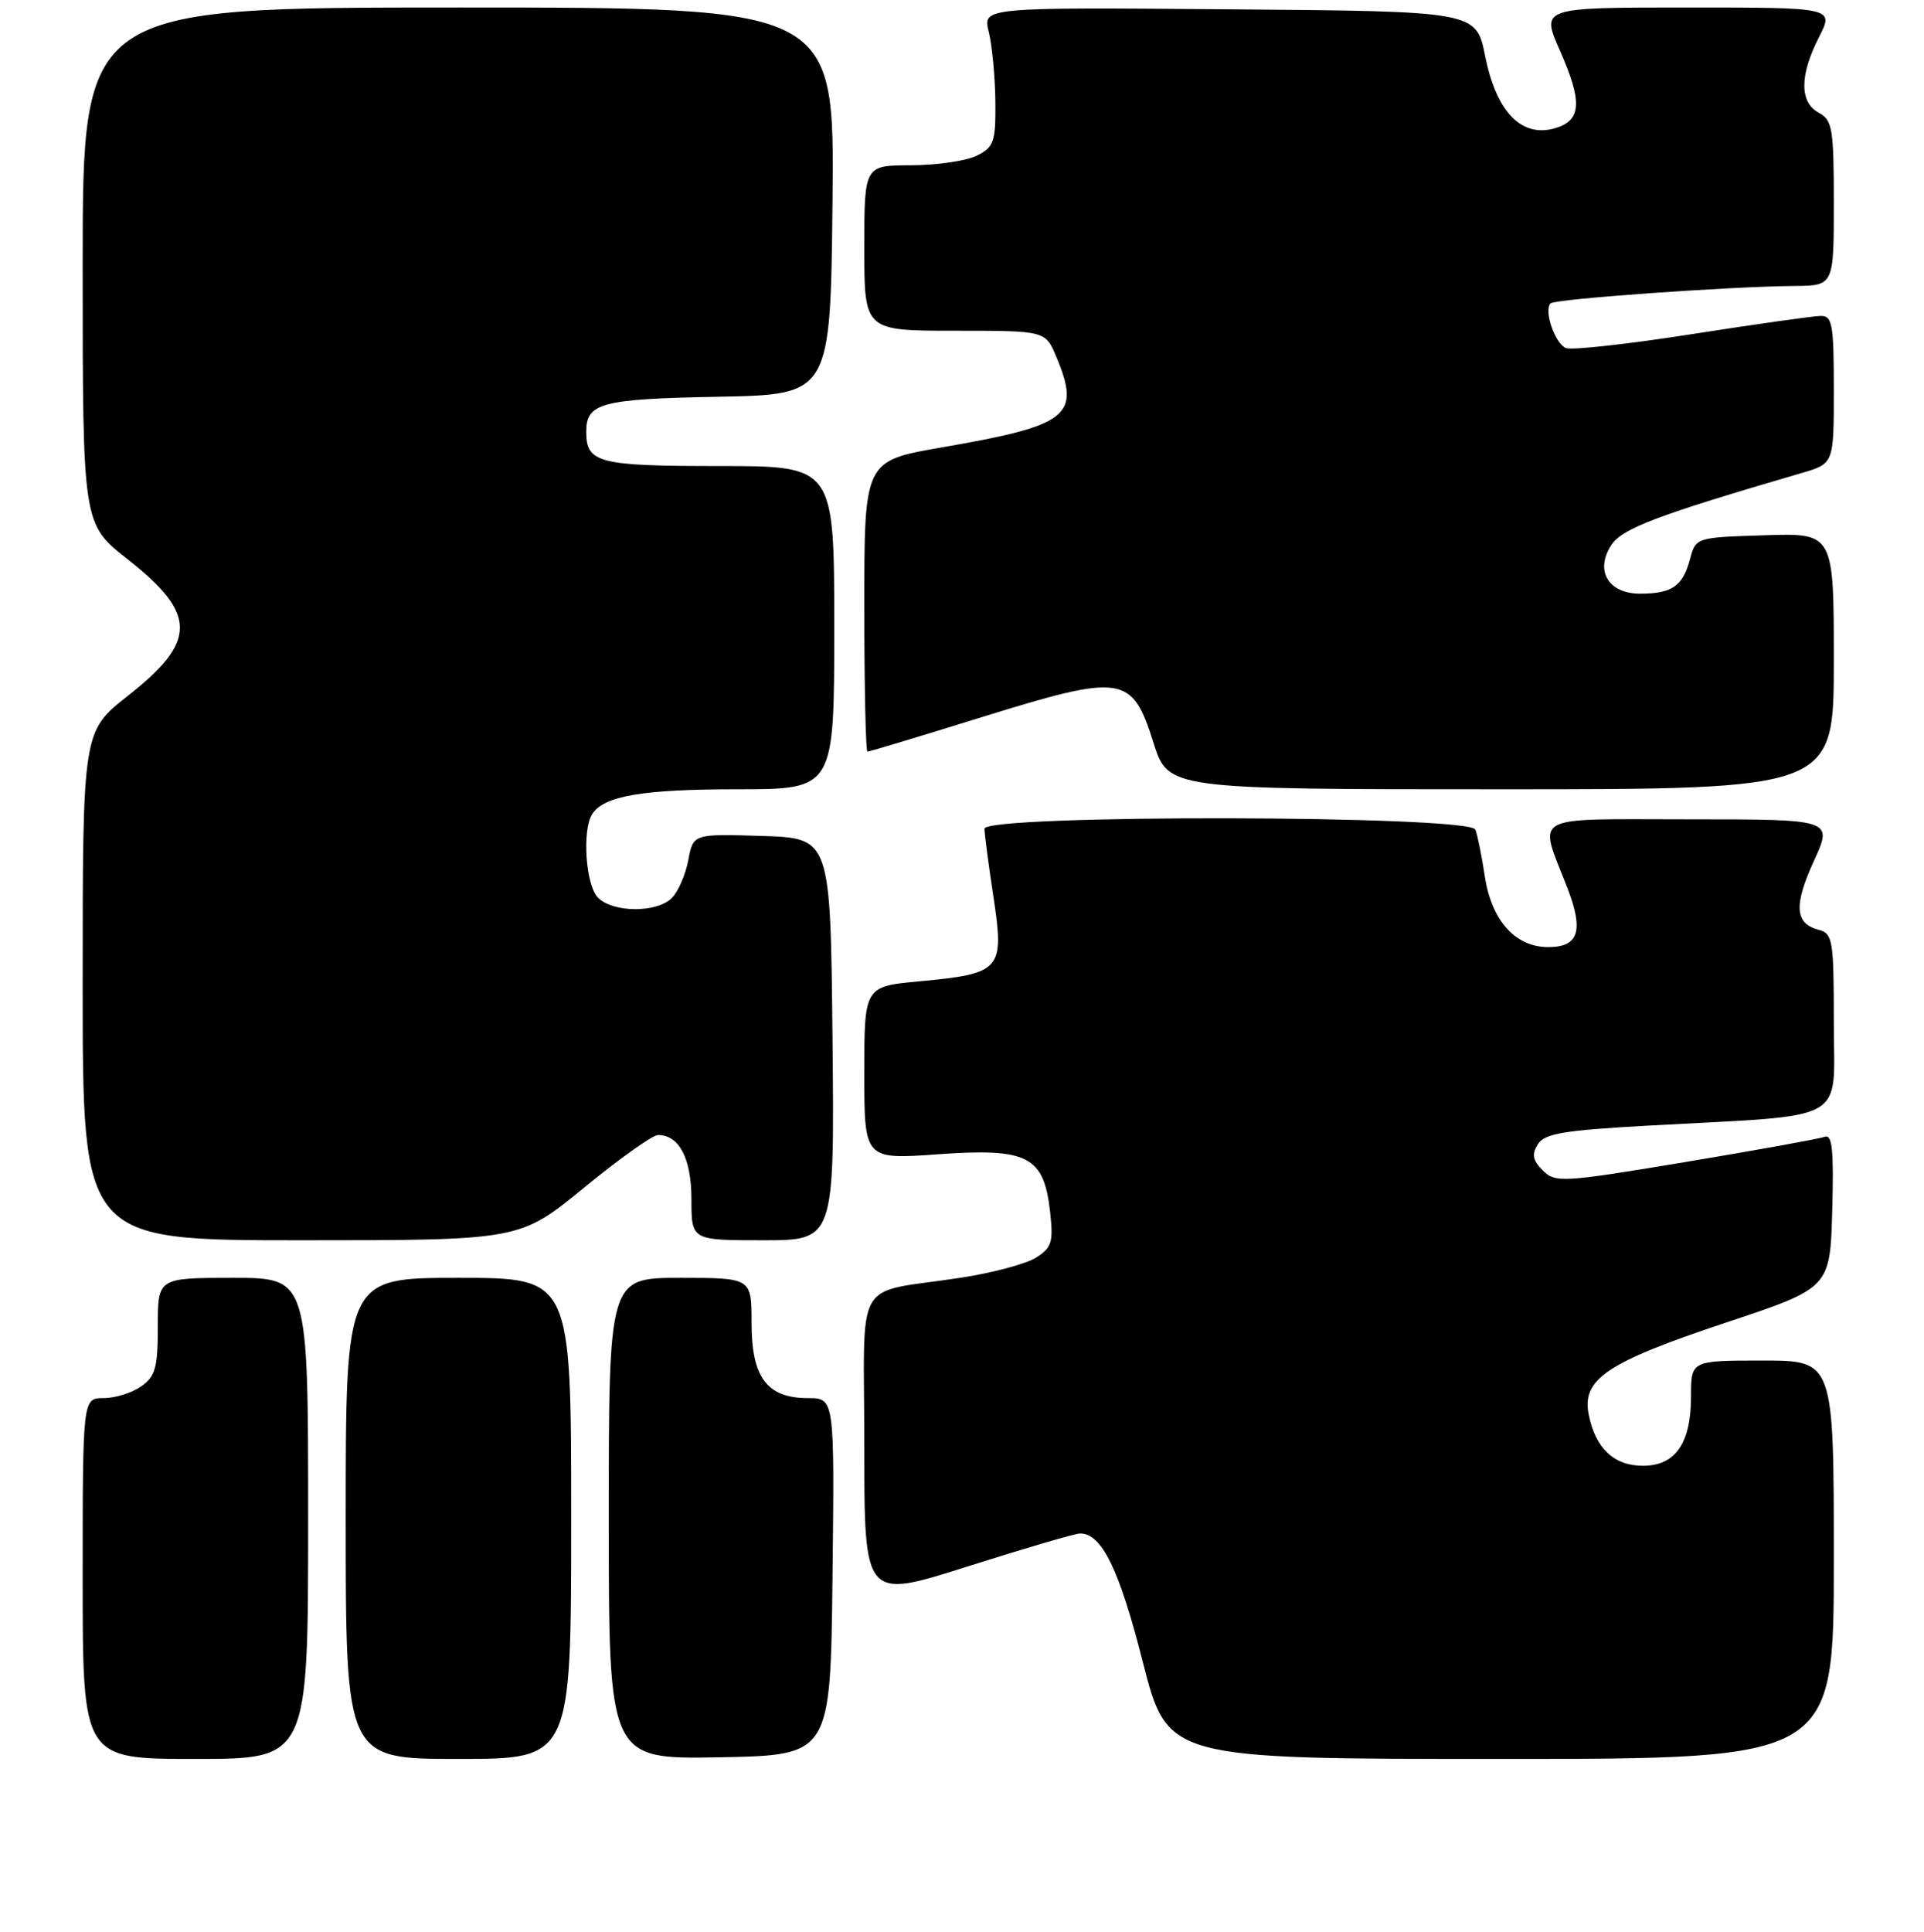 <?xml version="1.0" encoding="UTF-8" standalone="no"?>
<!DOCTYPE svg PUBLIC "-//W3C//DTD SVG 1.1//EN" "http://www.w3.org/Graphics/SVG/1.1/DTD/svg11.dtd" >
<svg xmlns="http://www.w3.org/2000/svg" xmlns:xlink="http://www.w3.org/1999/xlink" version="1.1" viewBox="0 0 256 257">
 <g >
 <path fill="currentColor"
d=" M 41.00 202.00 C 41.00 170.00 41.00 170.00 31.00 170.00 C 21.00 170.00 21.00 170.00 21.00 176.44 C 21.00 181.97 20.68 183.11 18.78 184.44 C 17.56 185.30 15.31 186.00 13.78 186.00 C 11.00 186.00 11.00 186.00 11.00 210.00 C 11.00 234.00 11.00 234.00 26.00 234.00 C 41.00 234.00 41.00 234.00 41.00 202.00 Z  M 76.00 202.00 C 76.00 170.00 76.00 170.00 61.00 170.00 C 46.00 170.00 46.00 170.00 46.00 202.00 C 46.00 234.00 46.00 234.00 61.00 234.00 C 76.00 234.00 76.00 234.00 76.00 202.00 Z  M 110.77 209.75 C 111.04 186.00 111.04 186.00 107.52 186.00 C 102.06 186.00 100.00 183.26 100.00 176.00 C 100.00 170.00 100.00 170.00 90.50 170.00 C 81.00 170.00 81.00 170.00 81.00 202.03 C 81.00 234.05 81.00 234.05 95.75 233.78 C 110.50 233.50 110.50 233.50 110.77 209.75 Z  M 244.00 207.50 C 244.00 181.00 244.00 181.00 234.50 181.00 C 225.00 181.00 225.00 181.00 225.00 185.78 C 225.00 192.01 222.93 195.00 218.60 195.00 C 214.74 195.00 212.29 192.69 211.39 188.21 C 210.44 183.47 213.74 181.25 229.66 175.95 C 243.50 171.34 243.50 171.34 243.79 161.05 C 244.01 152.99 243.79 150.86 242.79 151.24 C 242.08 151.50 233.74 153.01 224.26 154.59 C 207.86 157.32 206.94 157.37 205.28 155.71 C 203.93 154.36 203.78 153.57 204.62 152.23 C 205.52 150.79 208.05 150.37 219.60 149.73 C 246.38 148.26 244.00 149.59 244.00 136.04 C 244.00 125.08 243.86 124.20 242.01 123.71 C 238.81 122.88 238.64 120.46 241.35 114.54 C 243.89 109.00 243.89 109.00 224.83 109.00 C 203.17 109.00 204.69 108.15 208.54 118.11 C 210.76 123.84 210.06 126.00 205.99 126.00 C 201.62 126.00 198.44 122.44 197.56 116.56 C 197.16 113.91 196.60 111.13 196.31 110.37 C 195.57 108.44 131.00 108.32 130.99 110.25 C 130.99 110.94 131.53 115.04 132.19 119.37 C 133.65 129.02 133.21 129.53 122.41 130.54 C 115.00 131.23 115.00 131.23 115.00 142.75 C 115.00 154.26 115.00 154.26 124.81 153.56 C 136.77 152.71 138.88 153.79 139.72 161.19 C 140.17 165.24 139.95 165.98 137.87 167.30 C 136.57 168.13 132.12 169.32 128.00 169.96 C 113.29 172.22 115.00 169.26 115.00 192.46 C 115.00 212.77 115.00 212.77 128.75 208.39 C 136.31 205.99 143.04 204.01 143.71 204.01 C 146.59 203.99 148.91 208.73 152.05 221.06 C 155.35 234.00 155.35 234.00 199.68 234.00 C 244.00 234.00 244.00 234.00 244.00 207.50 Z  M 77.71 158.00 C 82.40 154.15 86.83 151.00 87.55 151.00 C 90.38 151.00 92.00 154.11 92.00 159.57 C 92.00 165.00 92.00 165.00 101.52 165.00 C 111.03 165.00 111.03 165.00 110.77 138.25 C 110.50 111.50 110.50 111.50 101.37 111.21 C 92.24 110.93 92.24 110.93 91.58 114.43 C 91.22 116.36 90.23 118.63 89.39 119.47 C 87.40 121.46 81.58 121.44 79.57 119.43 C 77.93 117.79 77.42 110.47 78.79 108.31 C 80.33 105.88 85.47 105.00 98.07 105.00 C 111.00 105.00 111.00 105.00 111.00 83.50 C 111.00 62.00 111.00 62.00 95.70 62.00 C 79.59 62.00 78.00 61.59 78.00 57.42 C 78.00 53.60 80.02 53.07 95.57 52.78 C 110.50 52.50 110.50 52.50 110.77 26.75 C 111.03 1.00 111.03 1.00 61.02 1.00 C 11.00 1.00 11.00 1.00 11.00 35.35 C 11.00 69.70 11.00 69.70 16.94 74.37 C 26.26 81.69 26.27 85.30 17.00 92.58 C 11.00 97.30 11.00 97.30 11.00 131.15 C 11.00 165.00 11.00 165.00 40.09 165.00 C 69.17 165.00 69.17 165.00 77.71 158.00 Z  M 244.00 87.96 C 244.00 70.92 244.00 70.92 234.82 71.21 C 225.64 71.50 225.64 71.50 224.86 74.41 C 223.91 77.97 222.48 78.96 218.29 78.98 C 214.02 79.01 212.16 75.93 214.39 72.52 C 215.85 70.30 220.47 68.55 239.75 62.92 C 244.00 61.68 244.00 61.68 244.00 51.84 C 244.00 43.12 243.80 42.00 242.25 42.03 C 241.29 42.04 233.58 43.13 225.13 44.45 C 216.68 45.77 209.13 46.61 208.37 46.31 C 206.91 45.75 205.37 41.30 206.31 40.36 C 206.90 39.77 230.05 38.12 238.75 38.04 C 244.00 38.00 244.00 38.00 244.00 27.04 C 244.00 17.09 243.81 15.97 242.00 15.00 C 239.43 13.62 239.43 10.03 242.02 4.96 C 244.04 1.00 244.04 1.00 224.53 1.00 C 205.03 1.00 205.03 1.00 207.55 6.72 C 210.63 13.67 210.43 16.12 206.72 17.11 C 202.35 18.26 199.08 14.80 197.61 7.47 C 196.42 1.50 196.42 1.50 163.58 1.24 C 130.74 0.97 130.74 0.97 131.56 4.24 C 132.00 6.03 132.40 10.18 132.44 13.46 C 132.49 18.85 132.26 19.55 130.00 20.70 C 128.62 21.40 124.69 21.98 121.25 21.99 C 115.00 22.00 115.00 22.00 115.00 33.00 C 115.00 44.00 115.00 44.00 127.05 44.00 C 139.10 44.00 139.10 44.00 140.55 47.47 C 143.84 55.34 142.27 56.59 125.25 59.53 C 115.00 61.31 115.00 61.31 115.00 80.65 C 115.00 91.29 115.19 100.00 115.42 100.00 C 115.65 100.00 122.49 97.94 130.62 95.41 C 149.38 89.59 150.63 89.77 153.46 98.76 C 155.42 105.00 155.42 105.00 199.71 105.00 C 244.00 105.00 244.00 105.00 244.00 87.96 Z "/>
</g>
</svg>